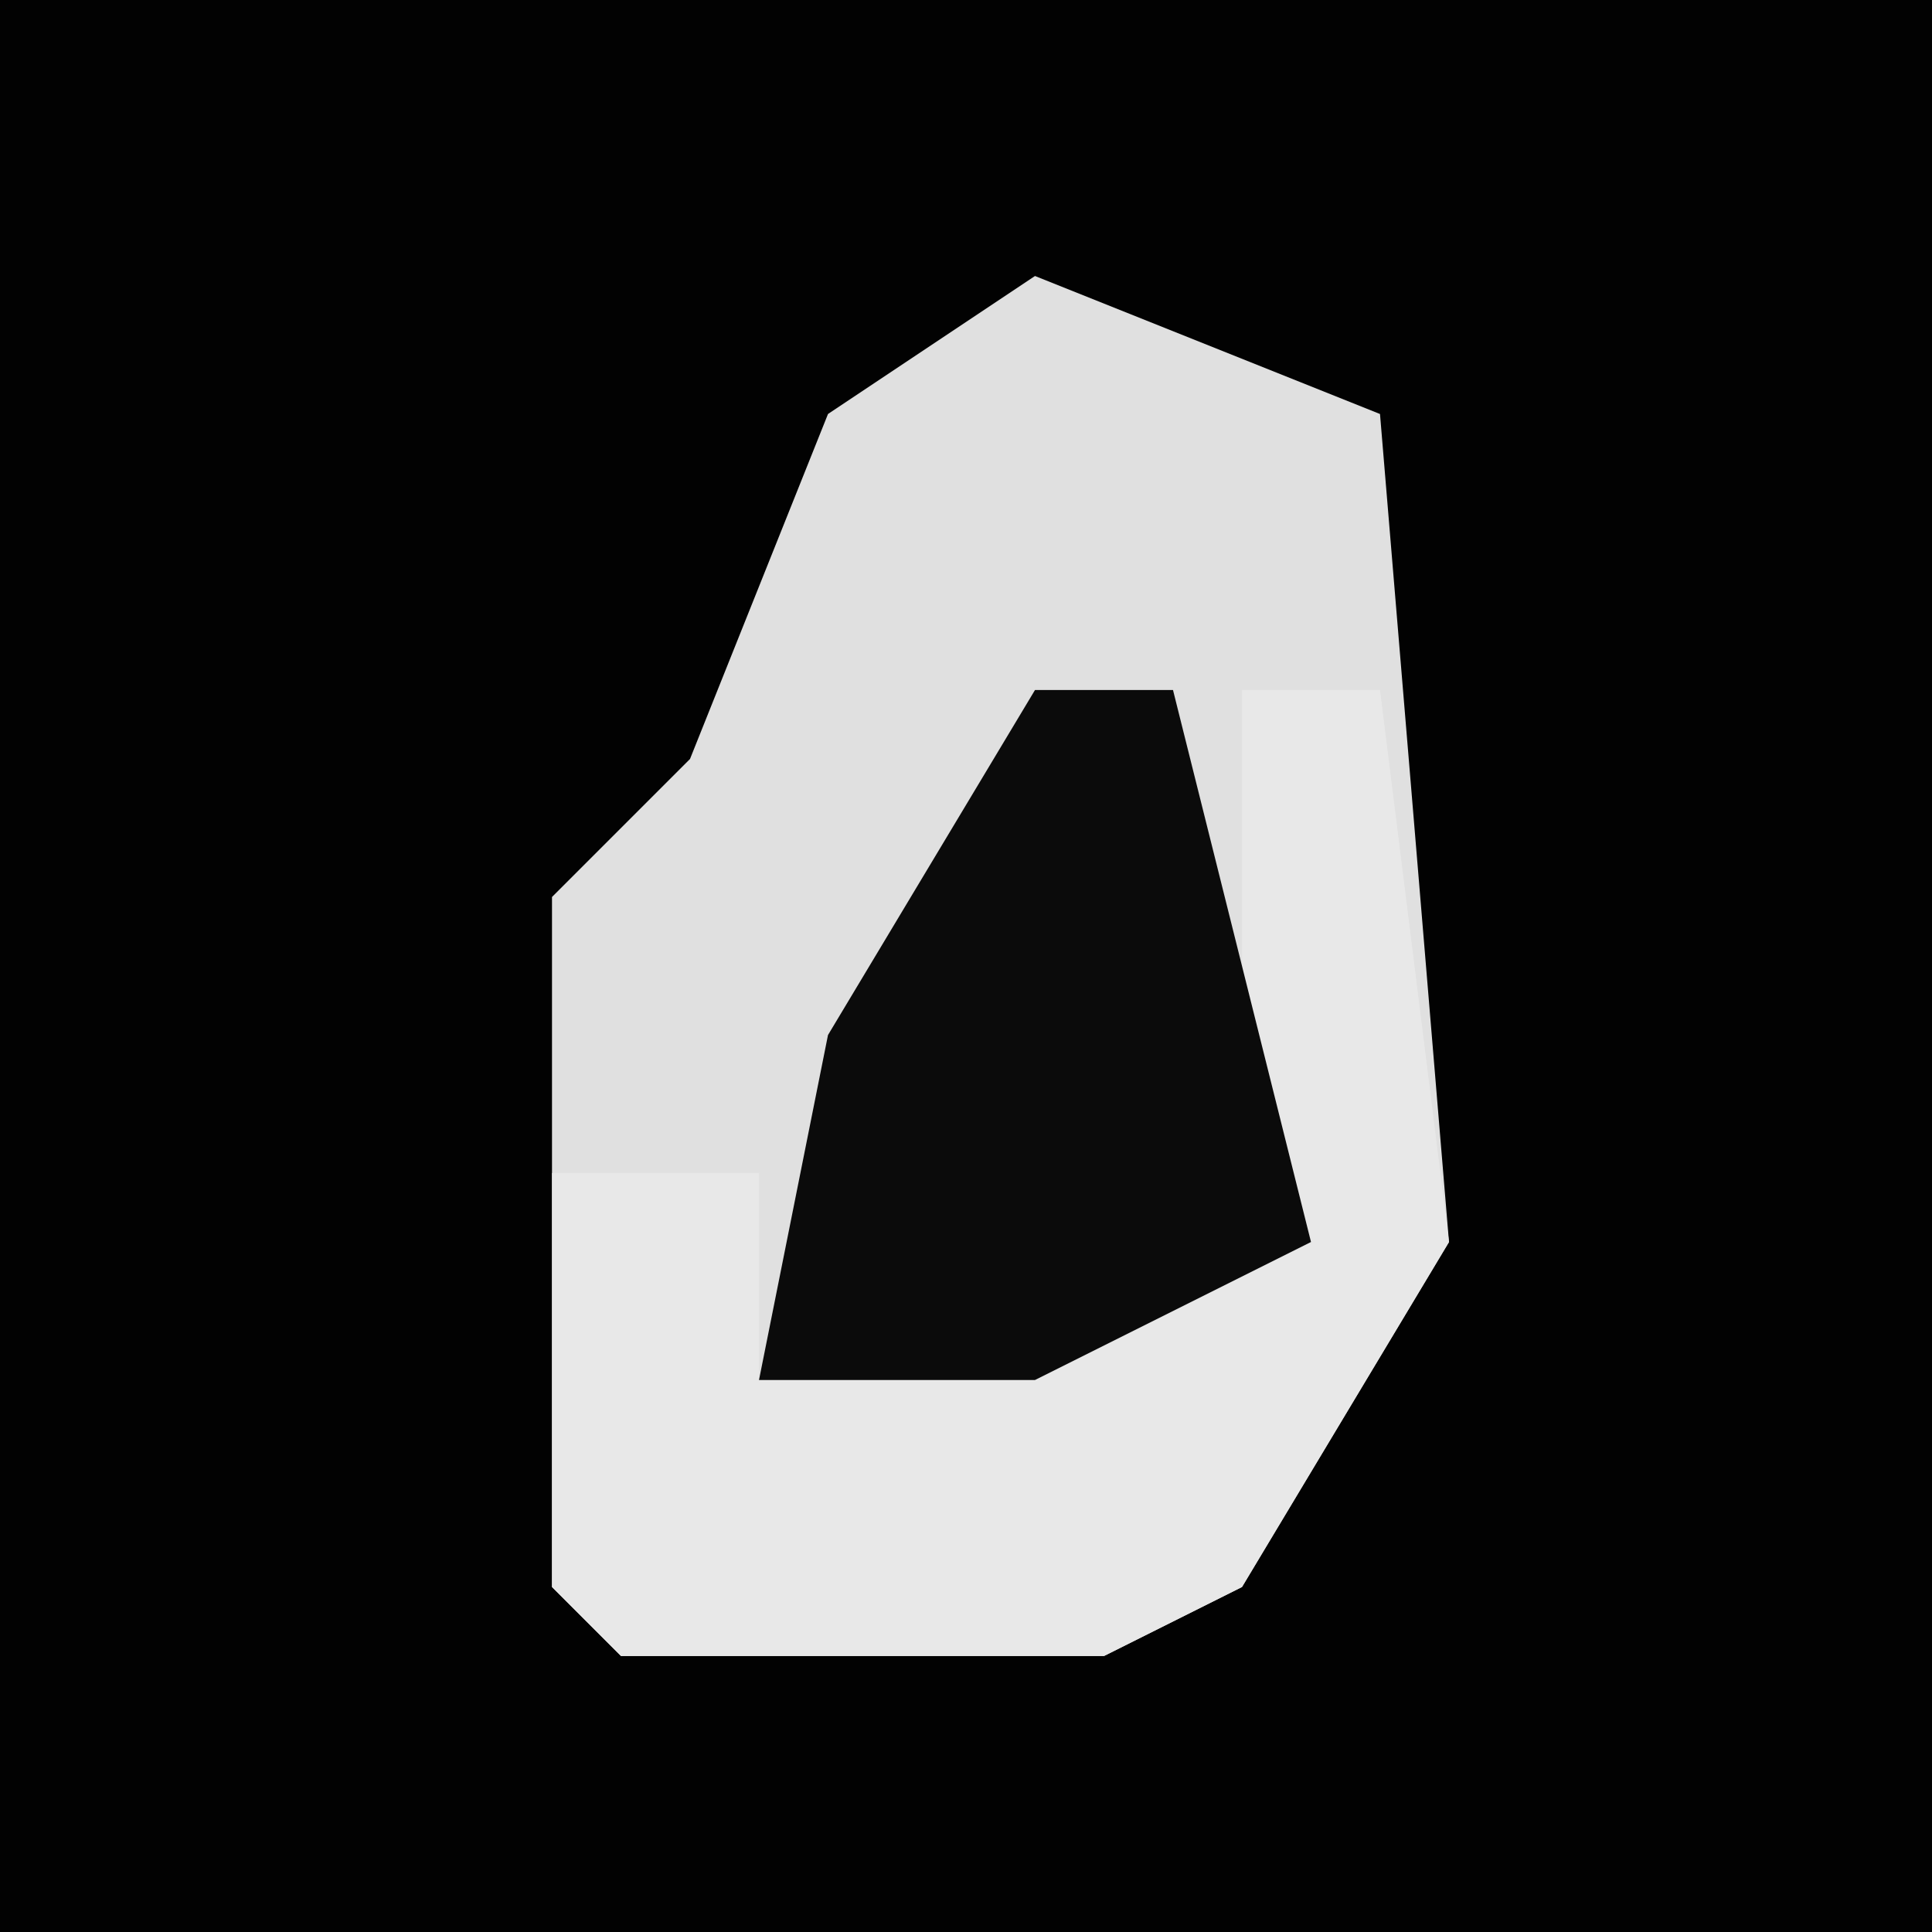 <?xml version="1.0" encoding="UTF-8"?>
<svg version="1.1" xmlns="http://www.w3.org/2000/svg" width="28" height="28">
<path d="M0,0 L28,0 L28,28 L0,28 Z " fill="#020202" transform="translate(0,0)"/>
<path d="M0,0 L5,2 L6,14 L3,19 L1,20 L-6,20 L-7,19 L-7,9 L-5,7 L-3,2 Z " fill="#E0E0E0" transform="translate(15,4)"/>
<path d="M0,0 L2,0 L3,8 L0,13 L-2,14 L-9,14 L-10,13 L-10,7 L-7,7 L-7,10 L0,7 Z " fill="#E8E8E8" transform="translate(18,10)"/>
<path d="M0,0 L2,0 L4,8 L0,10 L-4,10 L-3,5 Z " fill="#0B0B0B" transform="translate(15,10)"/>
</svg>
